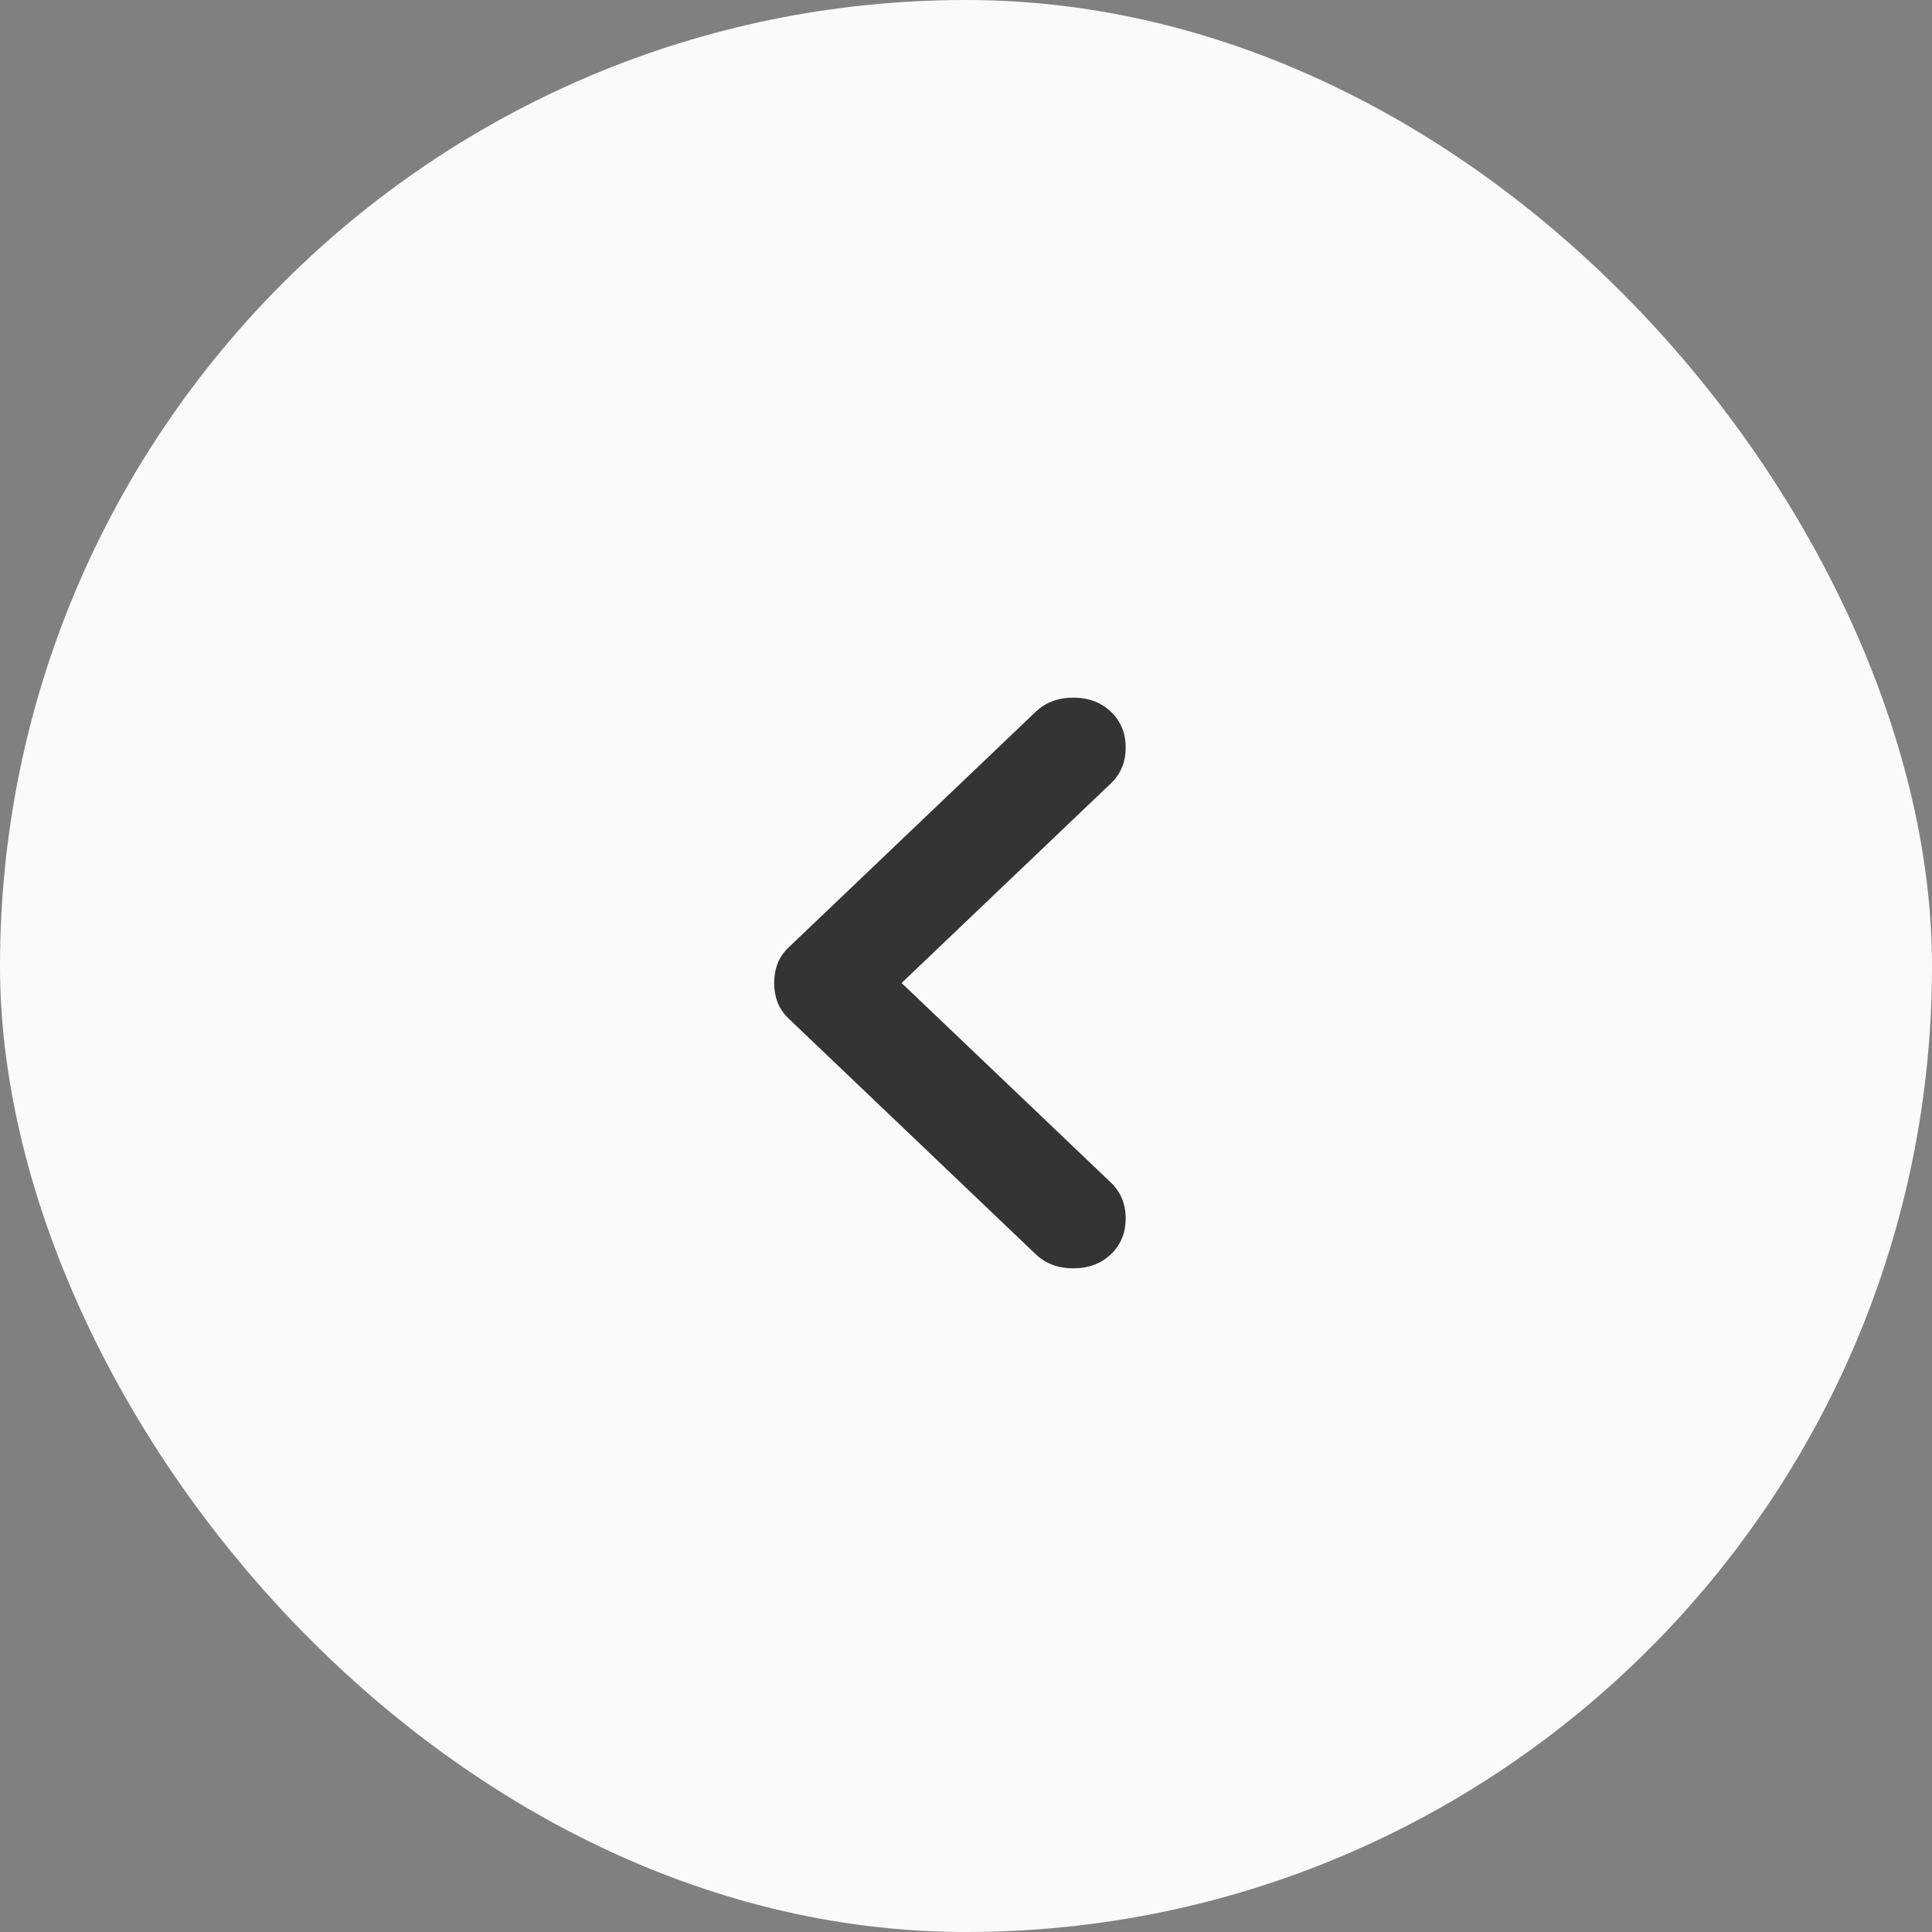 <svg width="48" height="48" viewBox="0 0 48 48" fill="none" xmlns="http://www.w3.org/2000/svg">
<rect x="0" y="0" width="48" height="48" fill="#808080" stroke="none"/>
<rect width="48" height="48" rx="24" fill="#FAFAFA"/>
<mask id="mask0_2148_1107" style="mask-type:alpha" maskUnits="userSpaceOnUse" x="8" y="8" width="32" height="32">
<rect x="8" y="8" width="32" height="32" fill="#EDEDED"/>
</mask>
<g mask="url(#mask0_2148_1107)">
<path d="M22.4 24.422L27.6 29.381C27.844 29.614 27.967 29.911 27.967 30.271C27.967 30.632 27.844 30.928 27.6 31.162C27.356 31.395 27.044 31.511 26.667 31.511C26.289 31.511 25.978 31.395 25.733 31.162L19.6 25.312C19.467 25.185 19.372 25.047 19.317 24.899C19.261 24.751 19.233 24.592 19.233 24.422C19.233 24.253 19.261 24.094 19.317 23.945C19.372 23.797 19.467 23.659 19.6 23.532L25.733 17.683C25.978 17.45 26.289 17.333 26.667 17.333C27.044 17.333 27.356 17.45 27.6 17.683C27.844 17.916 27.967 18.213 27.967 18.573C27.967 18.933 27.844 19.23 27.6 19.463L22.4 24.422Z" fill="#343434"/>
</g>
</svg>
